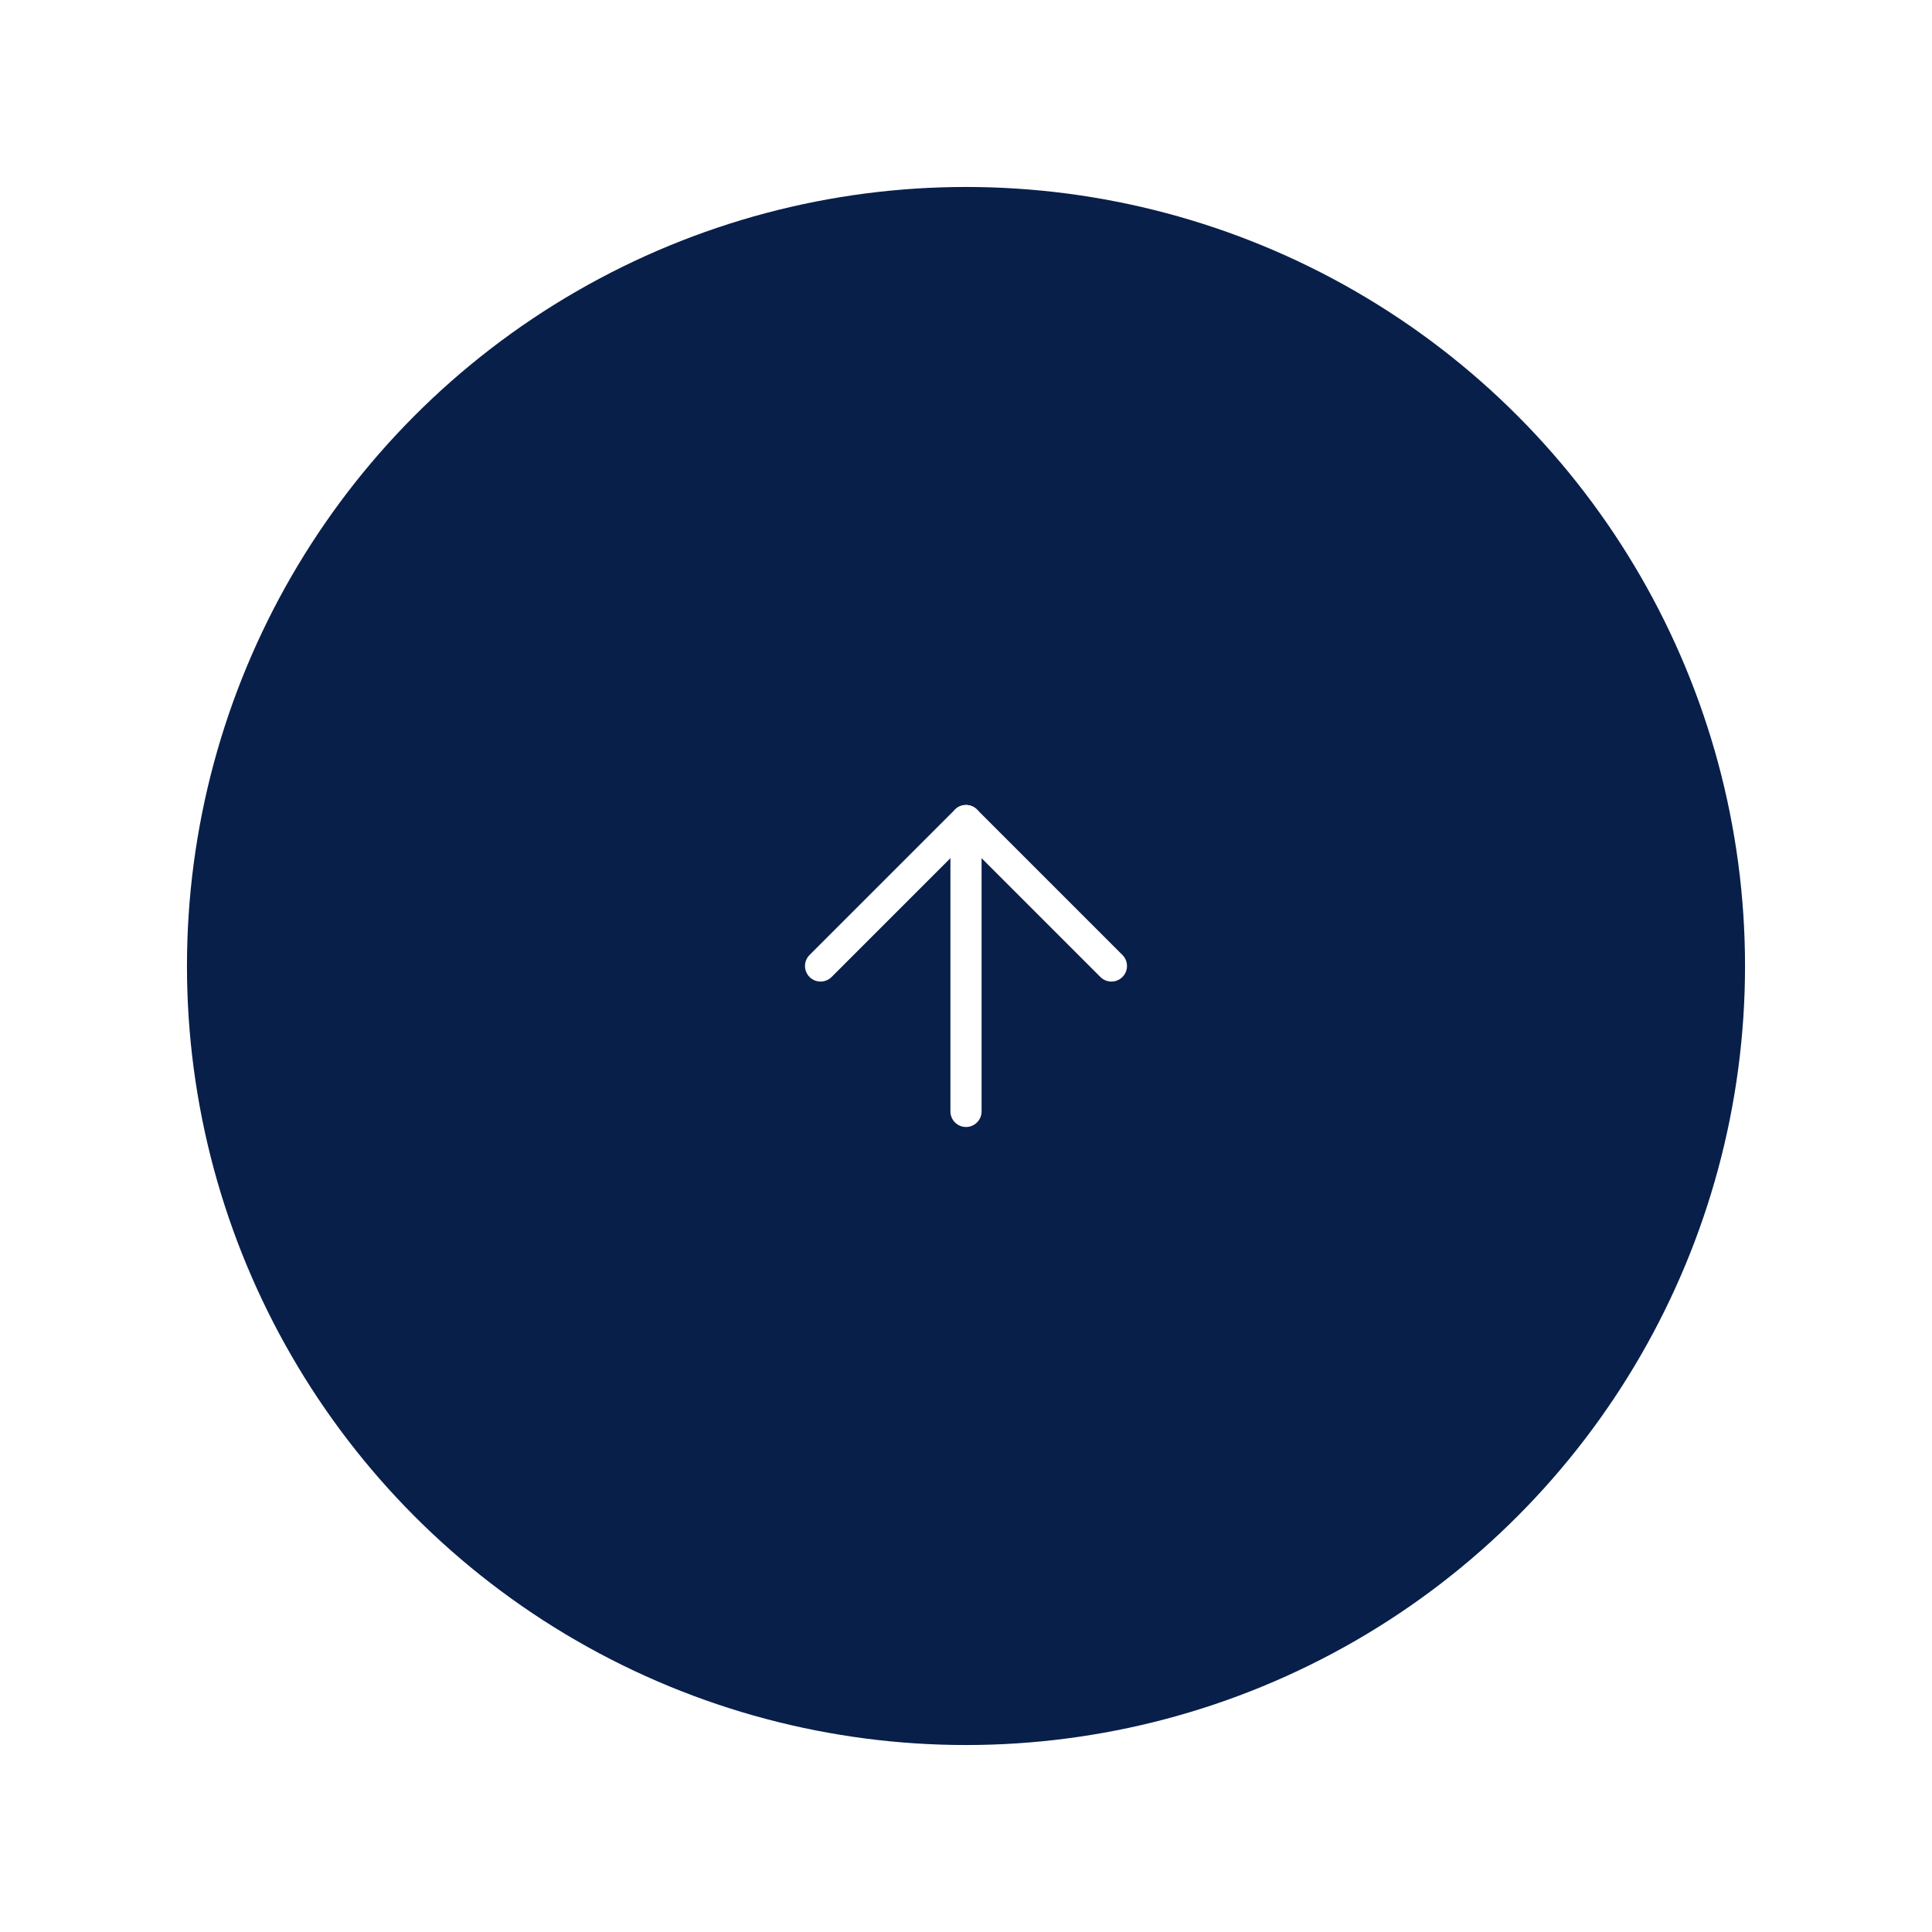 <svg width="124" height="124" viewBox="0 0 124 124" fill="none" xmlns="http://www.w3.org/2000/svg">
<g filter="url(#filter0_d_1320_11102)">
<circle cx="62" cy="56" r="50" fill="#081F4A"/>
<path d="M62 65.333V46.666" stroke="white" stroke-width="2" stroke-linecap="round" stroke-linejoin="round"/>
<path d="M52.666 55.999L62 46.666L71.333 55.999" stroke="white" stroke-width="2" stroke-linecap="round" stroke-linejoin="round"/>
</g>
<defs>
<filter id="filter0_d_1320_11102" x="0" y="0" width="124" height="124" filterUnits="userSpaceOnUse" color-interpolation-filters="sRGB">
<feFlood flood-opacity="0" result="BackgroundImageFix"/>
<feColorMatrix in="SourceAlpha" type="matrix" values="0 0 0 0 0 0 0 0 0 0 0 0 0 0 0 0 0 0 127 0" result="hardAlpha"/>
<feOffset dy="6"/>
<feGaussianBlur stdDeviation="6"/>
<feColorMatrix type="matrix" values="0 0 0 0 0 0 0 0 0 0 0 0 0 0 0 0 0 0 0.11 0"/>
<feBlend mode="normal" in2="BackgroundImageFix" result="effect1_dropShadow_1320_11102"/>
<feBlend mode="normal" in="SourceGraphic" in2="effect1_dropShadow_1320_11102" result="shape"/>
</filter>
</defs>
</svg>
